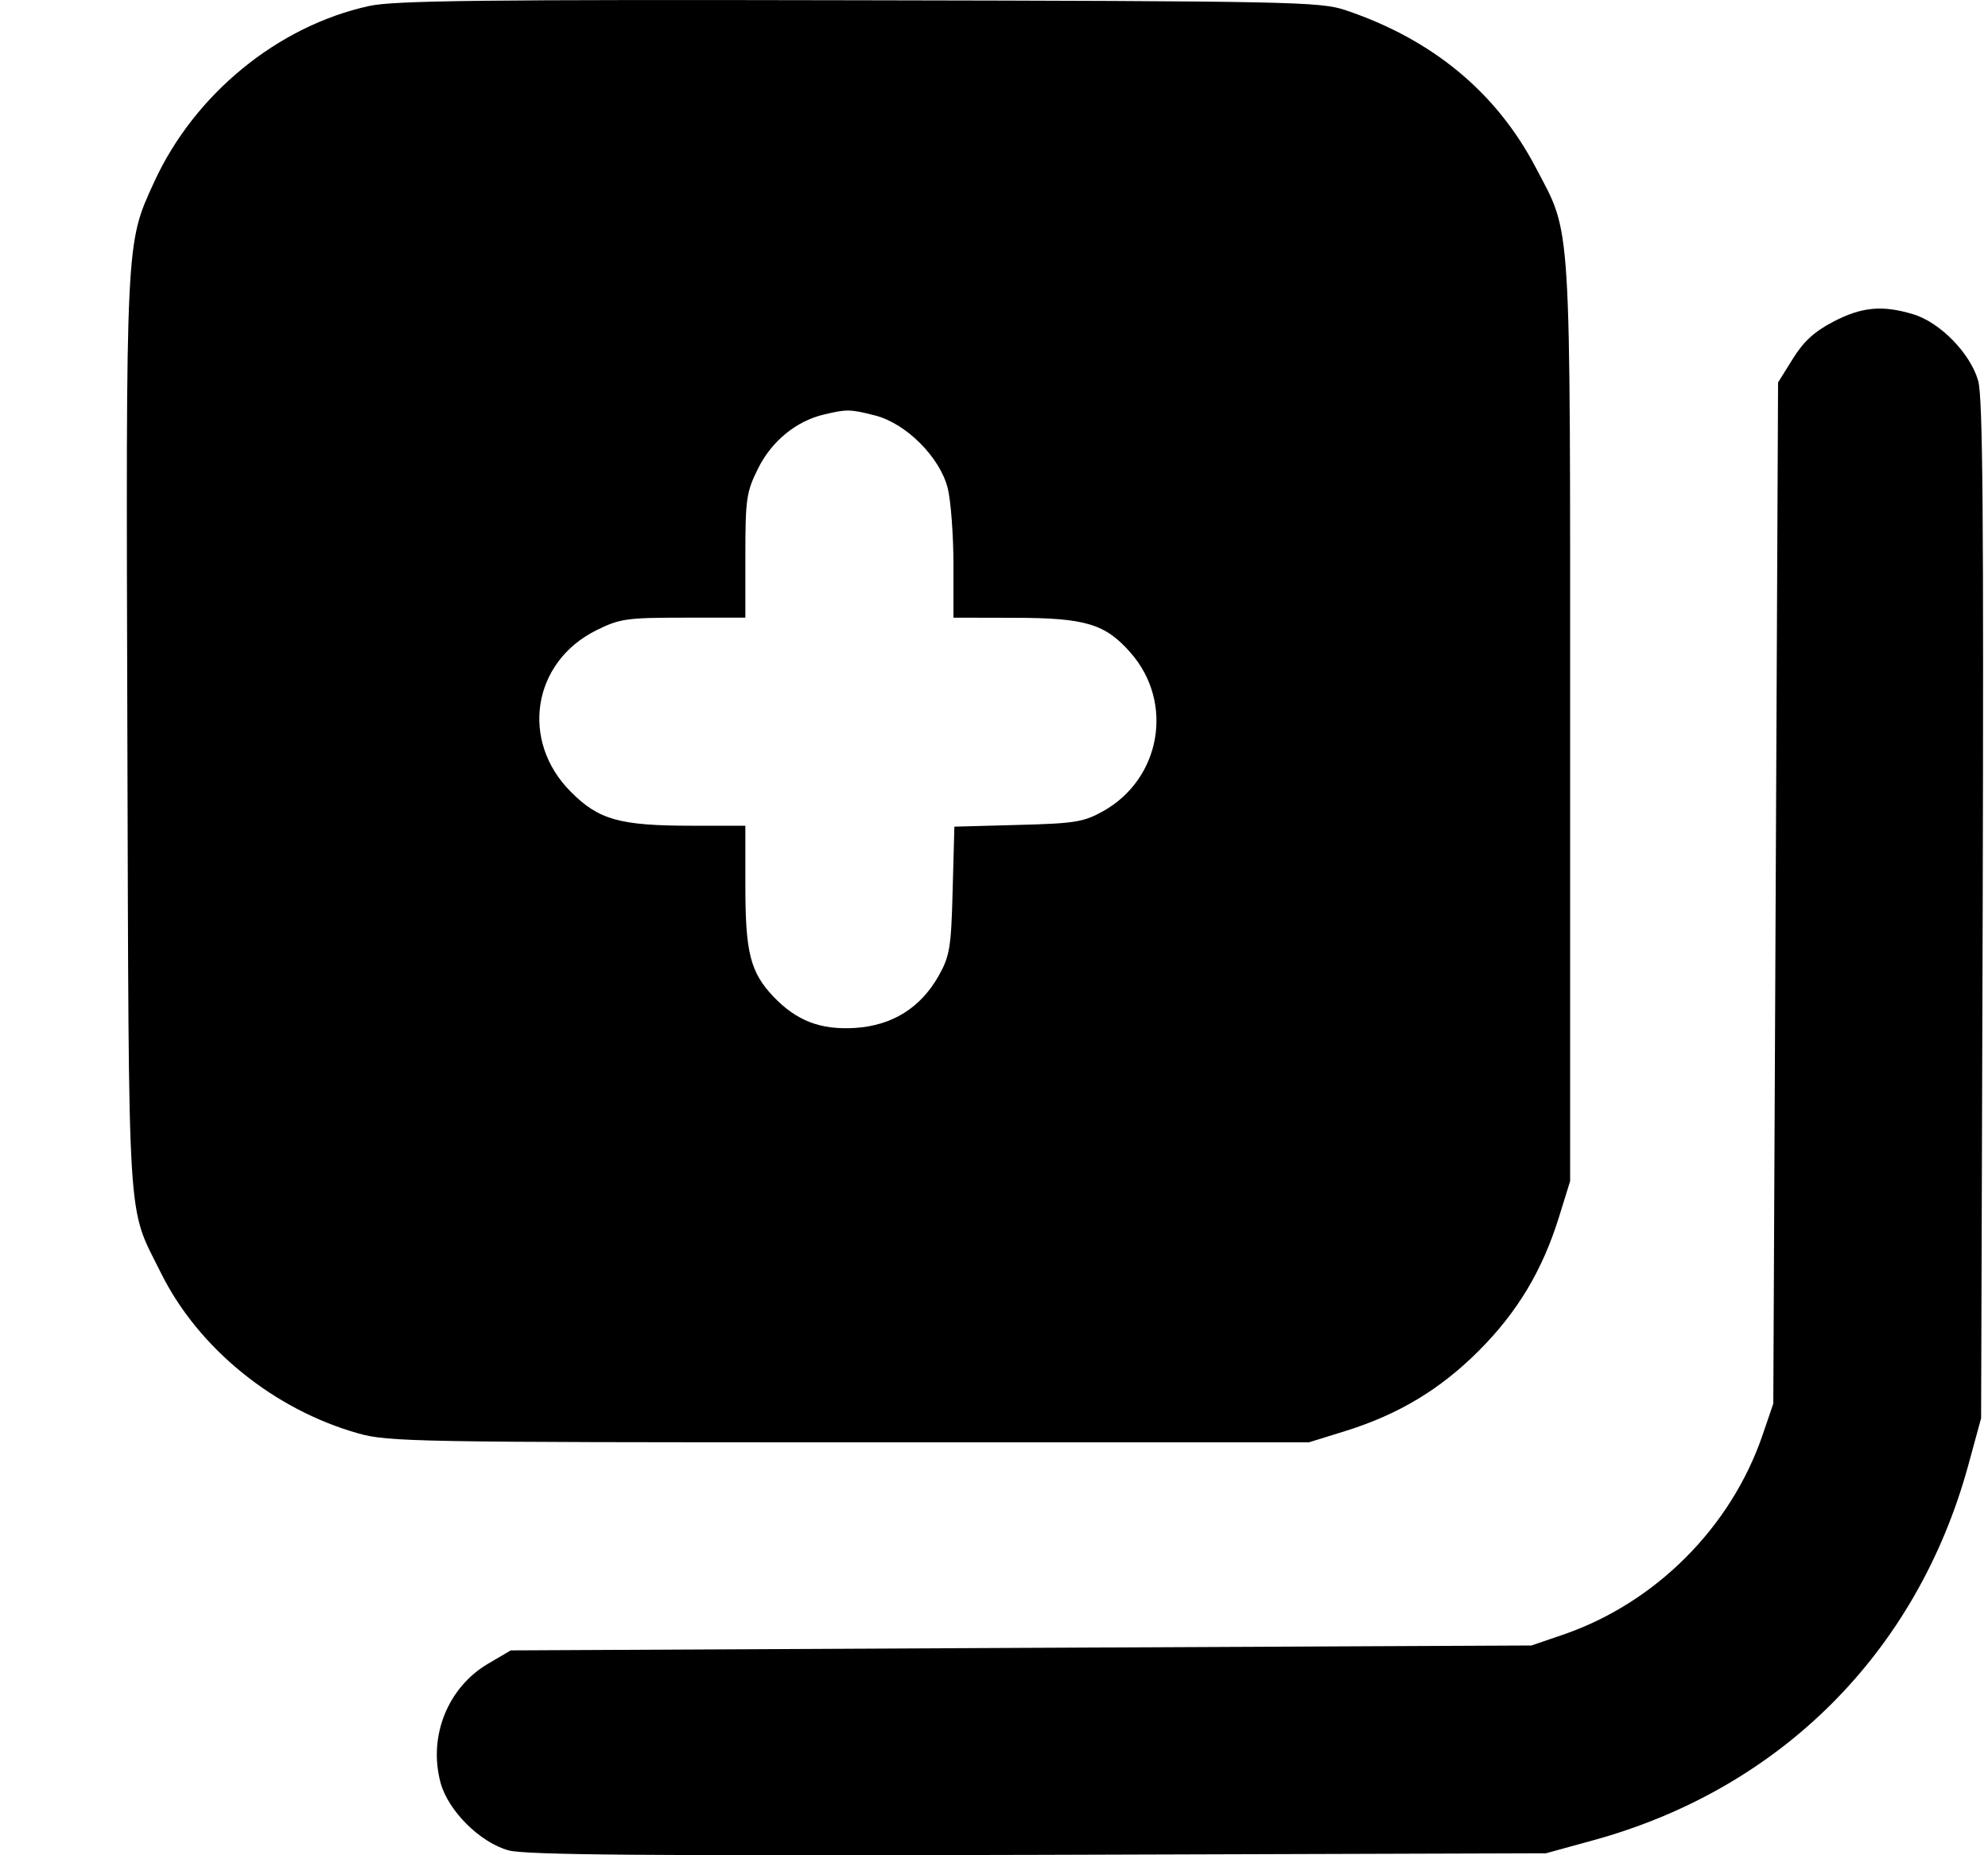 <svg width="15" height="14" viewBox="0 0 15 14" fill="none" xmlns="http://www.w3.org/2000/svg">
<path fill-rule="evenodd" clip-rule="evenodd" d="M2.786 0.045C2.095 0.196 1.467 0.711 1.163 1.374C0.947 1.846 0.95 1.787 0.961 5.549C0.973 9.359 0.956 9.083 1.214 9.605C1.495 10.173 2.065 10.637 2.705 10.817C2.927 10.88 3.156 10.884 6.409 10.884H9.876L10.15 10.799C10.551 10.674 10.865 10.486 11.157 10.194C11.449 9.902 11.637 9.588 11.762 9.187L11.847 8.913V5.446C11.847 1.572 11.86 1.785 11.587 1.263C11.289 0.695 10.806 0.296 10.15 0.076C9.961 0.013 9.744 0.008 6.482 0.002C3.652 -0.004 2.973 0.004 2.786 0.045ZM13.832 2.428C13.69 2.502 13.607 2.578 13.527 2.708L13.416 2.886L13.398 6.739L13.38 10.592L13.299 10.829C13.061 11.526 12.489 12.098 11.792 12.336L11.555 12.417L7.705 12.435L3.854 12.454L3.682 12.555C3.378 12.734 3.23 13.104 3.324 13.452C3.381 13.664 3.621 13.903 3.837 13.963C3.963 13.998 4.87 14.005 7.832 13.997L11.665 13.985L12.021 13.887C13.433 13.5 14.463 12.47 14.85 11.061L14.948 10.702L14.96 6.869C14.968 3.907 14.961 3 14.926 2.874C14.868 2.668 14.638 2.431 14.434 2.371C14.203 2.301 14.045 2.316 13.832 2.428ZM6.602 3.135C6.836 3.194 7.092 3.45 7.151 3.684C7.174 3.778 7.194 4.036 7.194 4.258V4.661L7.659 4.662C8.192 4.663 8.34 4.708 8.531 4.926C8.86 5.301 8.76 5.876 8.324 6.121C8.177 6.203 8.112 6.214 7.681 6.225L7.201 6.238L7.188 6.718C7.177 7.149 7.166 7.214 7.084 7.361C6.947 7.605 6.733 7.739 6.451 7.757C6.191 7.773 6.01 7.703 5.836 7.521C5.662 7.337 5.624 7.189 5.624 6.688V6.231H5.221C4.677 6.231 4.518 6.187 4.308 5.976C3.923 5.592 4.016 4.997 4.498 4.757C4.675 4.669 4.726 4.661 5.157 4.661H5.624V4.194C5.624 3.763 5.632 3.712 5.72 3.535C5.822 3.329 6.008 3.177 6.217 3.128C6.389 3.087 6.413 3.087 6.602 3.135Z" fill="currentColor"></path>
</svg>